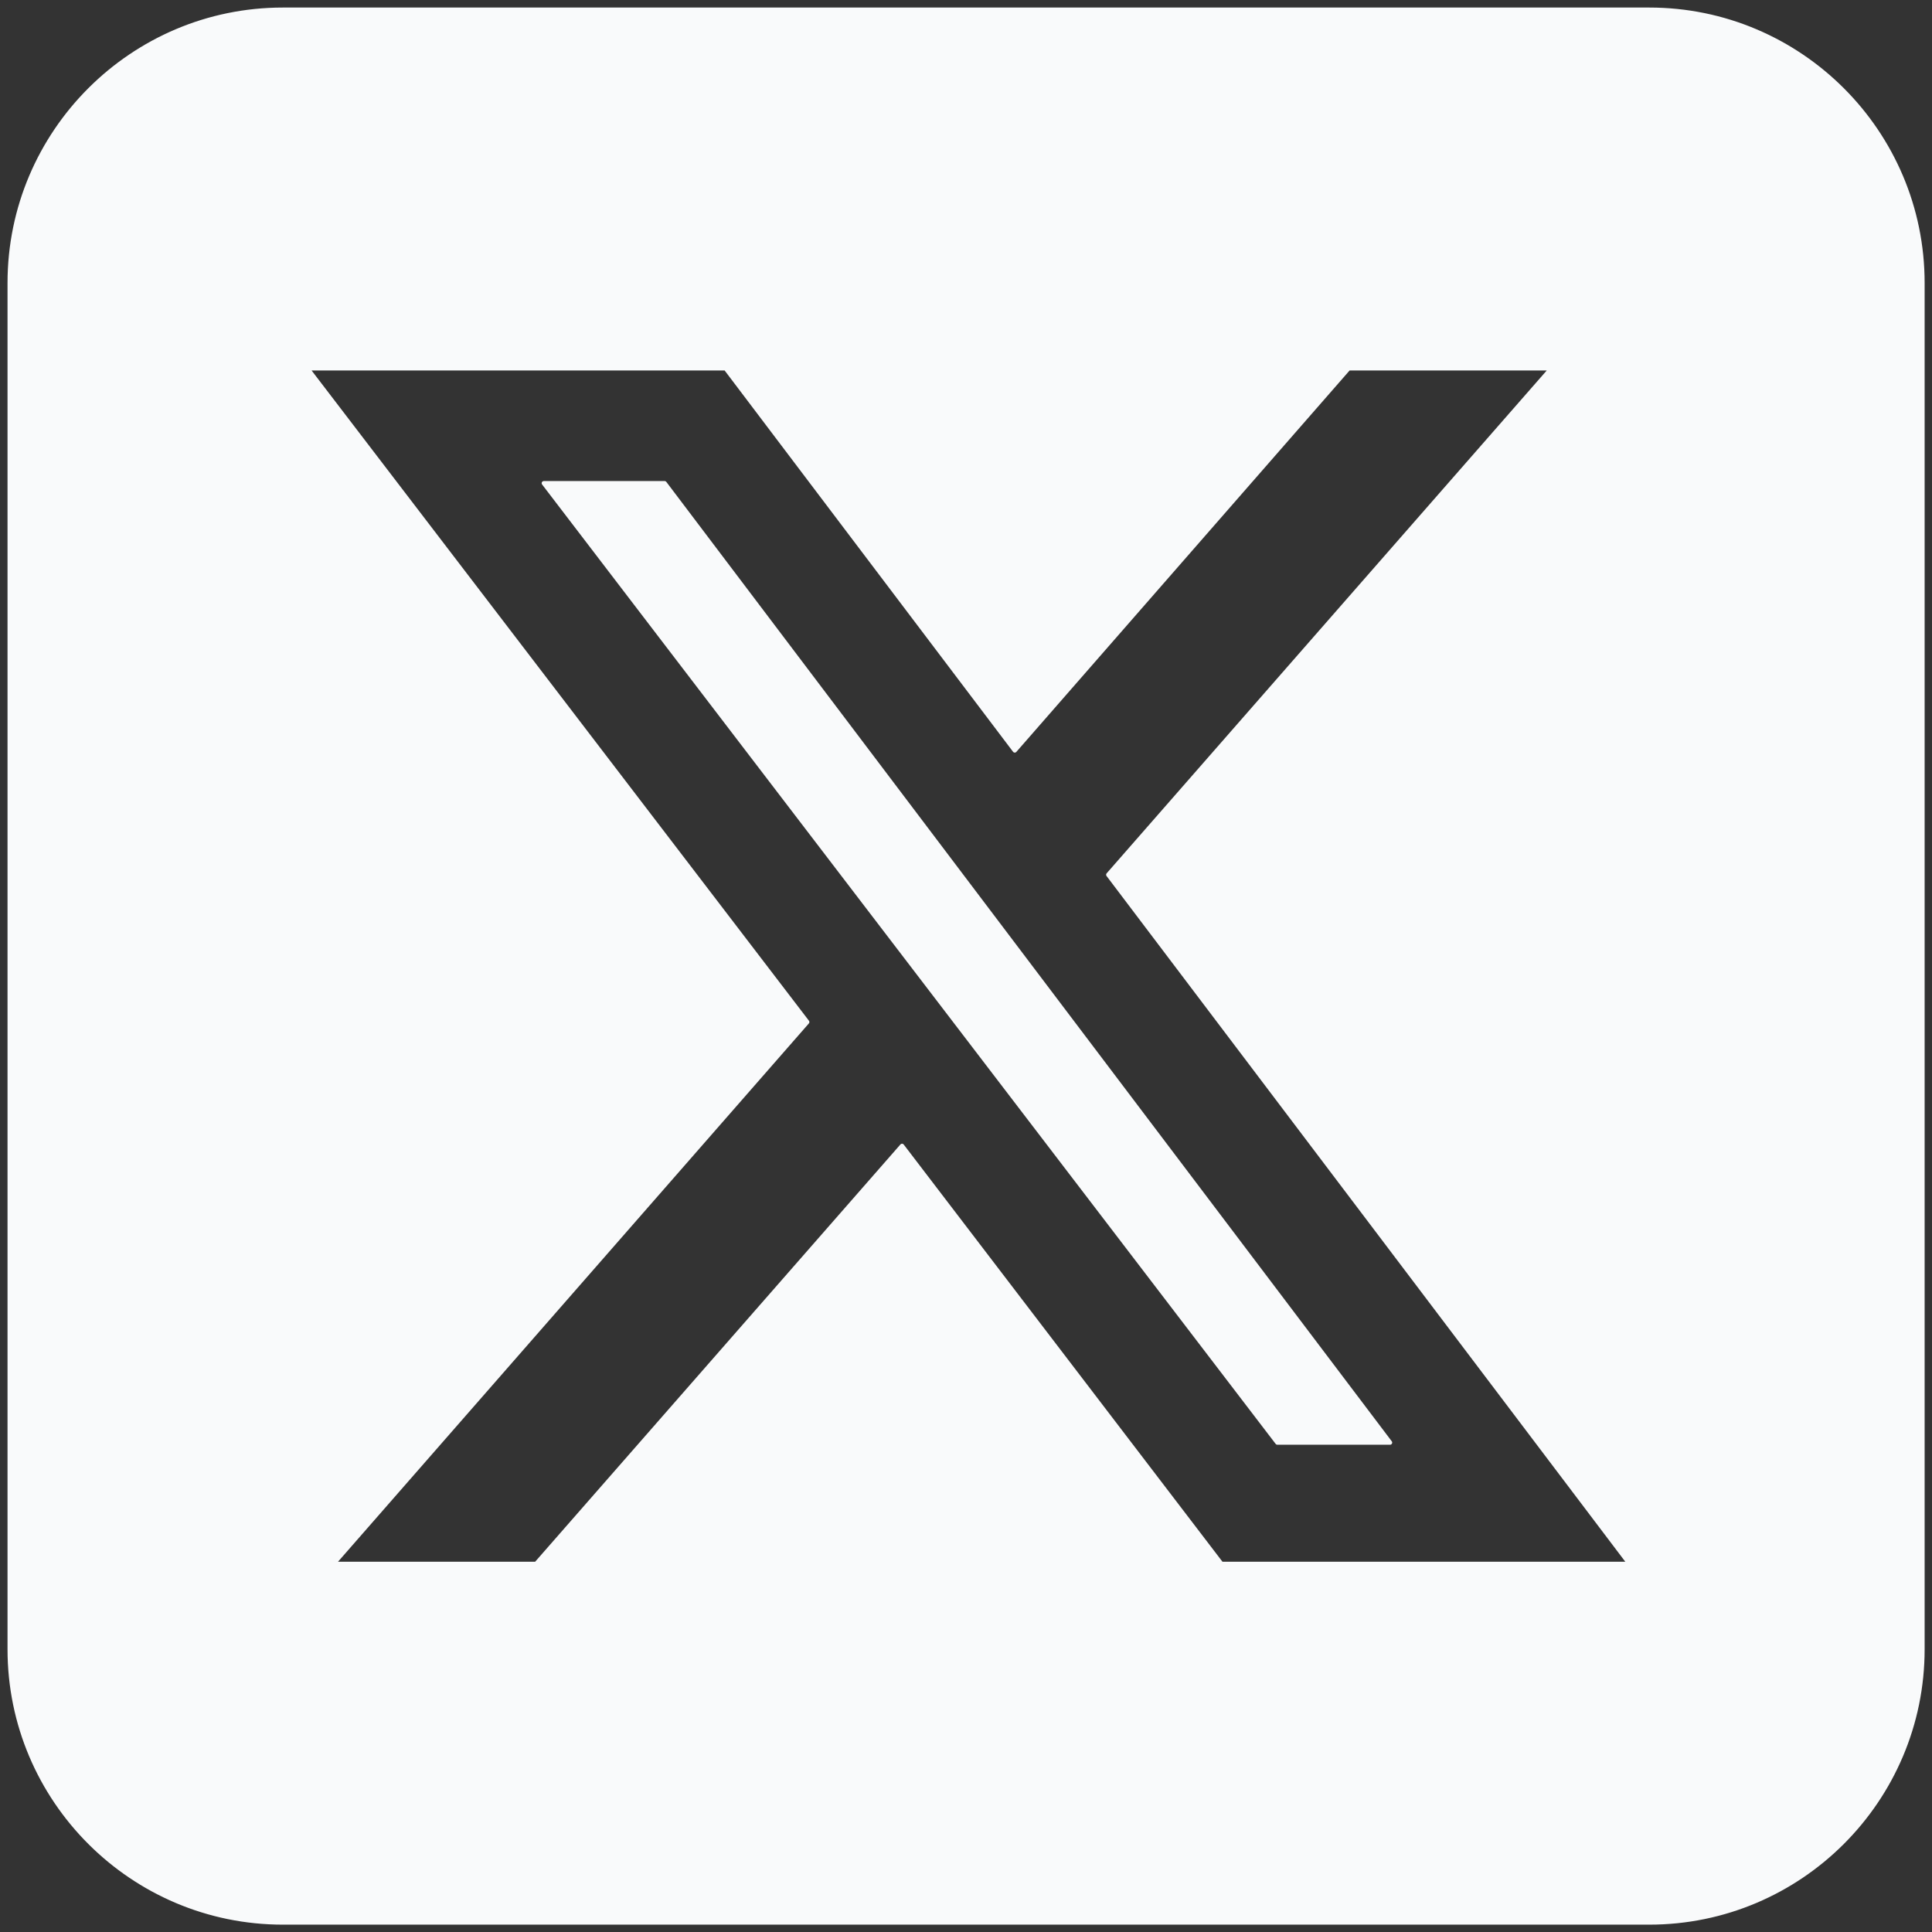 <?xml version="1.0" encoding="UTF-8" standalone="no"?>
<!DOCTYPE svg PUBLIC "-//W3C//DTD SVG 1.1//EN" "http://www.w3.org/Graphics/SVG/1.1/DTD/svg11.dtd">
<svg width="100%" height="100%" viewBox="0 0 100 100" version="1.1" xmlns="http://www.w3.org/2000/svg" xmlns:xlink="http://www.w3.org/1999/xlink" xml:space="preserve" xmlns:serif="http://www.serif.com/" style="fill-rule:evenodd;clip-rule:evenodd;stroke-linejoin:round;stroke-miterlimit:2;">
    <rect x="0" y="0" width="100" height="100" fill="#333333" stroke="none"/>
    <g id="twitter" transform="matrix(0.221,0,0,0.221,0.5,-6.571)">
        <path d="M64,32C28.7,32 0,60.7 0,96L0,416C0,451.3 28.7,480 64,480L384,480C419.3,480 448,451.3 448,416L448,96C448,60.7 419.3,32 384,32L64,32ZM361.1,116L257.3,234.6L379.4,396L283.8,396L209,298.1L123.3,396L75.8,396L186.8,269.1L69.7,116L167.7,116L235.4,205.5L313.6,116L361.1,116ZM323.3,367.6L153.4,142.9L125.1,142.9L296.9,367.6L323.3,367.6Z" style="fill:rgb(249,250,251);fill-rule:nonzero;stroke:rgb(249,250,251);stroke-width:1px;"/>
    </g>
</svg>
